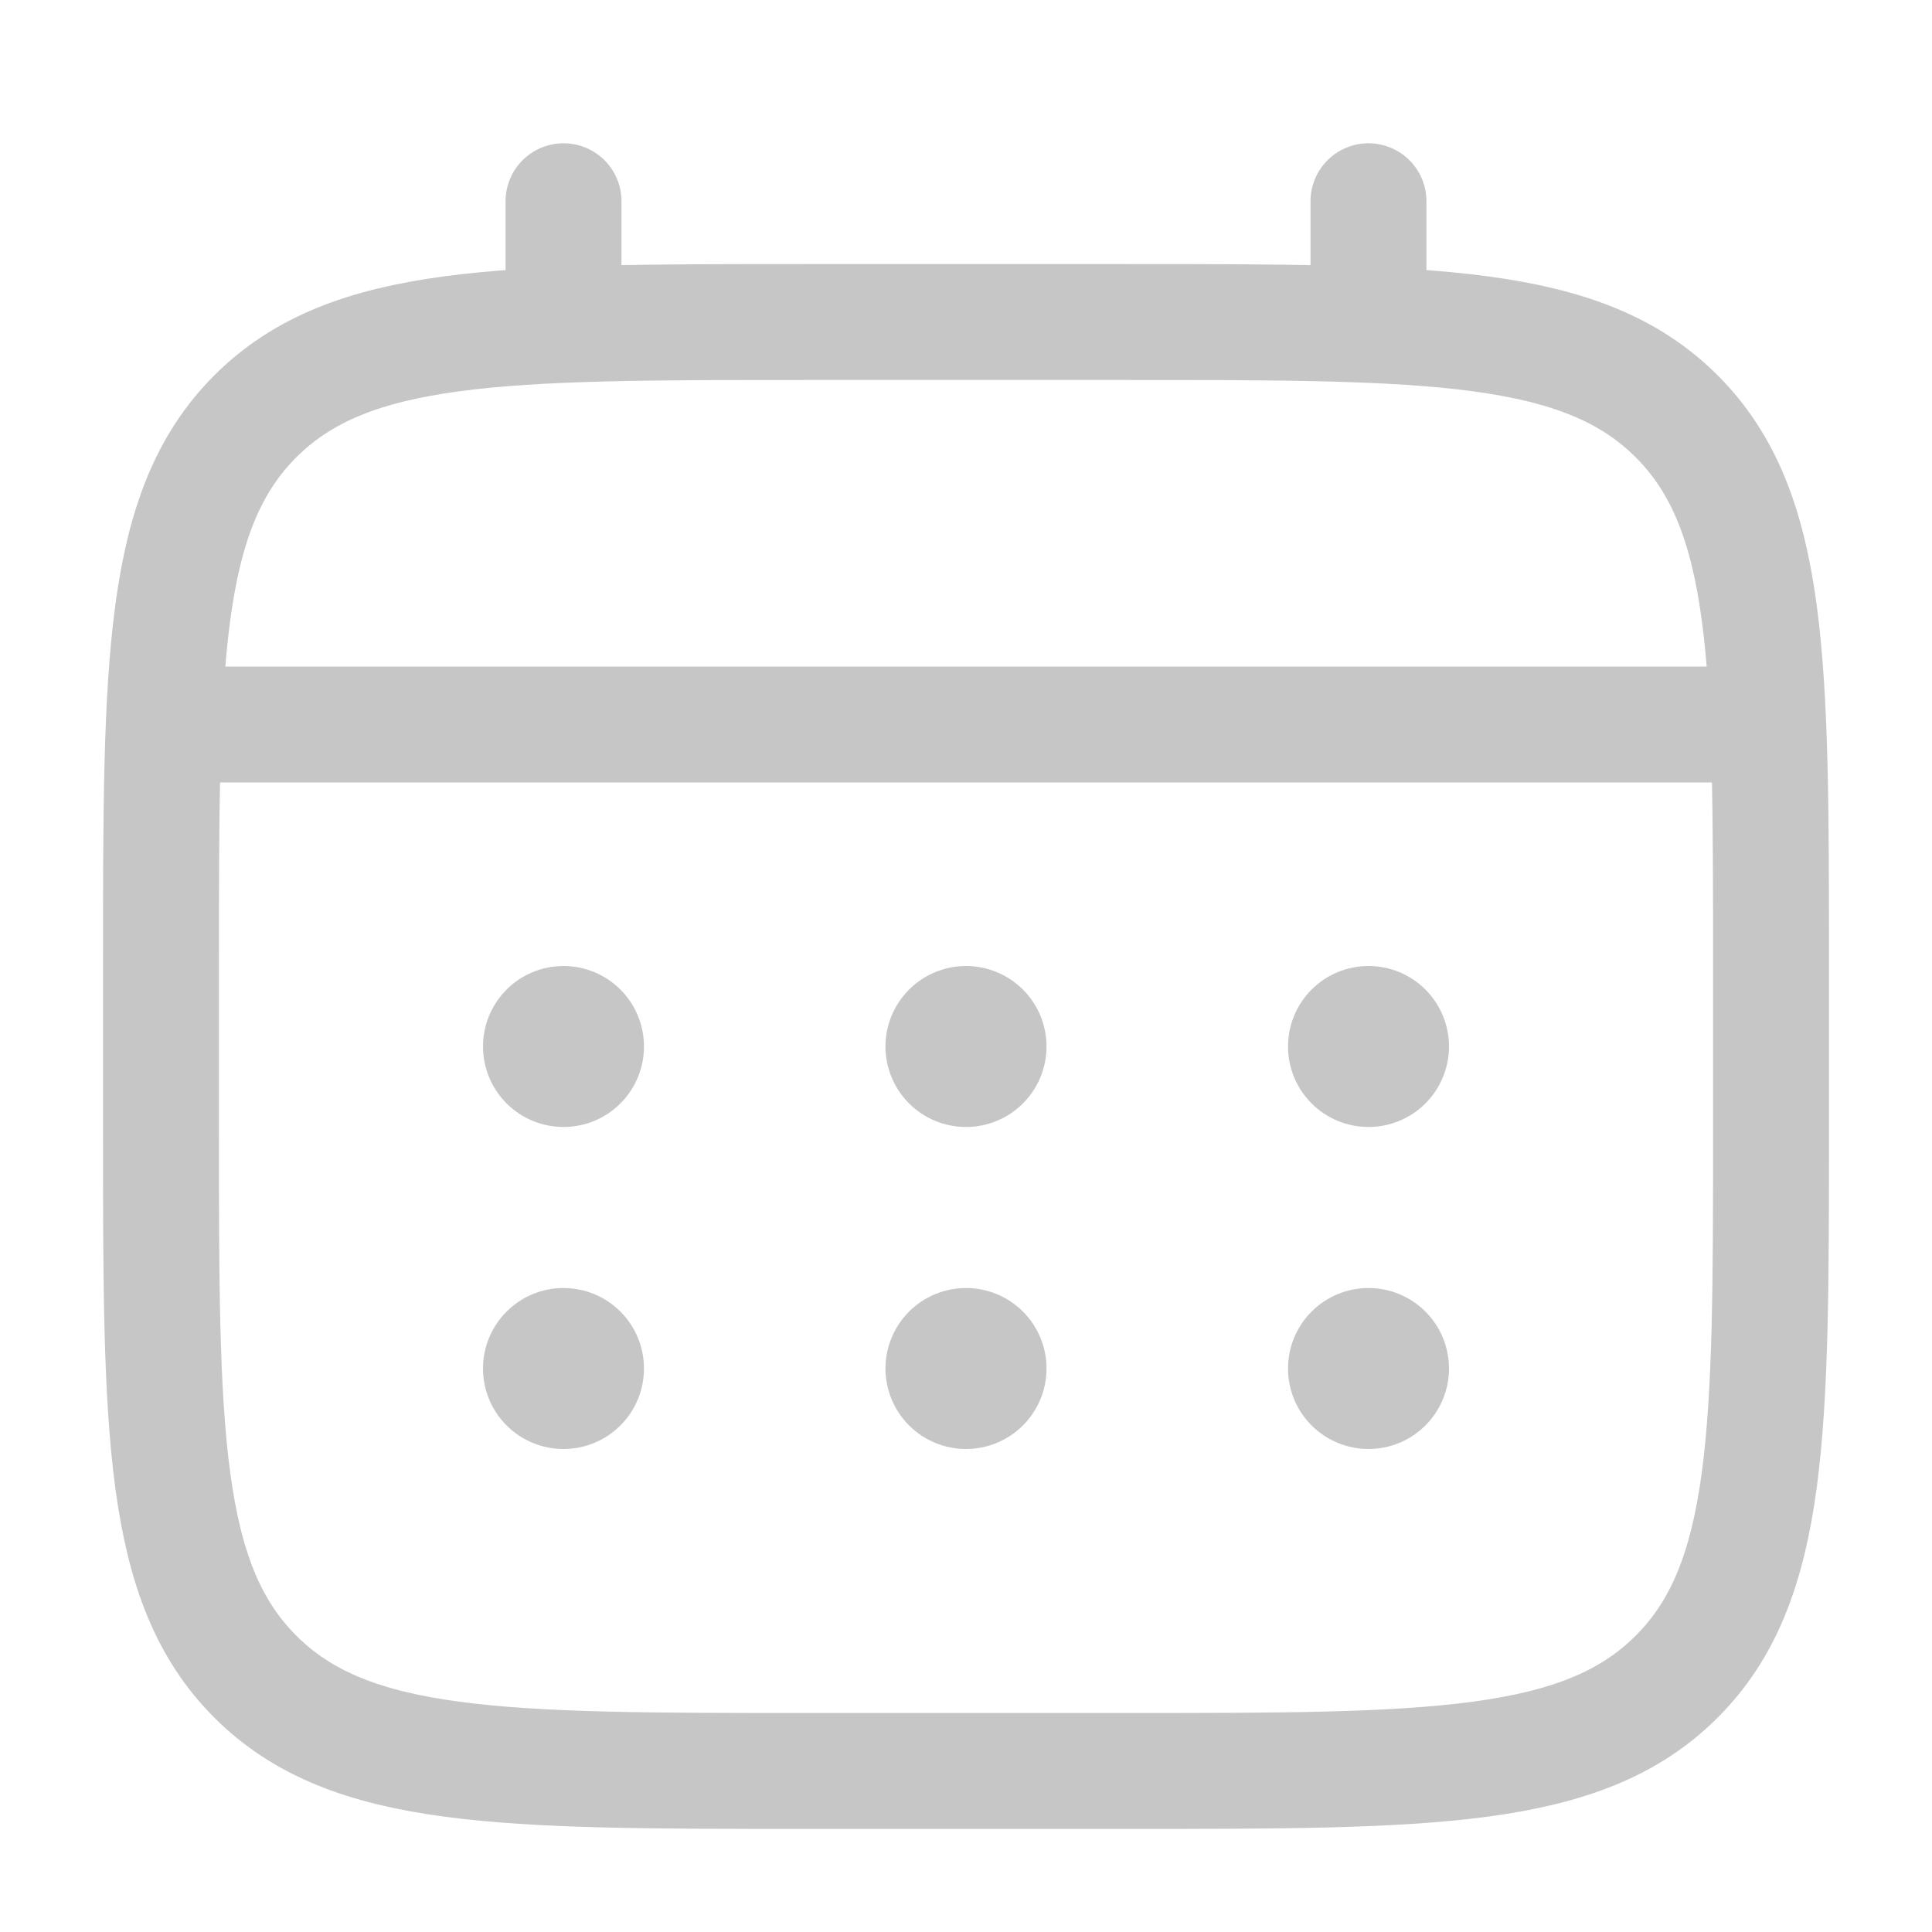 <svg width="25" height="25" viewBox="0 0 25 25" fill="none" xmlns="http://www.w3.org/2000/svg">
<path d="M2.083 12.5C2.083 8.572 2.083 6.607 3.304 5.387C4.524 4.167 6.489 4.167 10.417 4.167H14.583C18.512 4.167 20.476 4.167 21.696 5.387C22.917 6.607 22.917 8.572 22.917 12.5V14.583C22.917 18.511 22.917 20.476 21.696 21.696C20.476 22.916 18.512 22.916 14.583 22.916H10.417C6.489 22.916 4.524 22.916 3.304 21.696C2.083 20.476 2.083 18.511 2.083 14.583V12.5Z" stroke="#C6C6C6" stroke-width="1.5"/>
<path d="M7.292 4.167V2.604M17.708 4.167V2.604M2.604 9.375H22.396" stroke="#C6C6C6" stroke-width="1.5" stroke-linecap="round"/>
<path d="M18.75 17.708C18.75 17.985 18.64 18.25 18.445 18.445C18.25 18.64 17.985 18.75 17.708 18.75C17.432 18.75 17.167 18.64 16.972 18.445C16.776 18.25 16.667 17.985 16.667 17.708C16.667 17.432 16.776 17.167 16.972 16.972C17.167 16.776 17.432 16.667 17.708 16.667C17.985 16.667 18.25 16.776 18.445 16.972C18.64 17.167 18.75 17.432 18.75 17.708ZM18.75 13.542C18.75 13.818 18.64 14.083 18.445 14.278C18.25 14.474 17.985 14.583 17.708 14.583C17.432 14.583 17.167 14.474 16.972 14.278C16.776 14.083 16.667 13.818 16.667 13.542C16.667 13.265 16.776 13 16.972 12.805C17.167 12.61 17.432 12.5 17.708 12.5C17.985 12.5 18.25 12.61 18.445 12.805C18.64 13 18.75 13.265 18.75 13.542ZM13.542 17.708C13.542 17.985 13.432 18.25 13.237 18.445C13.041 18.64 12.776 18.75 12.5 18.75C12.224 18.75 11.959 18.64 11.763 18.445C11.568 18.25 11.458 17.985 11.458 17.708C11.458 17.432 11.568 17.167 11.763 16.972C11.959 16.776 12.224 16.667 12.5 16.667C12.776 16.667 13.041 16.776 13.237 16.972C13.432 17.167 13.542 17.432 13.542 17.708ZM13.542 13.542C13.542 13.818 13.432 14.083 13.237 14.278C13.041 14.474 12.776 14.583 12.5 14.583C12.224 14.583 11.959 14.474 11.763 14.278C11.568 14.083 11.458 13.818 11.458 13.542C11.458 13.265 11.568 13 11.763 12.805C11.959 12.61 12.224 12.5 12.5 12.5C12.776 12.5 13.041 12.61 13.237 12.805C13.432 13 13.542 13.265 13.542 13.542ZM8.333 17.708C8.333 17.985 8.224 18.25 8.028 18.445C7.833 18.64 7.568 18.75 7.292 18.75C7.015 18.75 6.75 18.64 6.555 18.445C6.36 18.25 6.25 17.985 6.25 17.708C6.25 17.432 6.36 17.167 6.555 16.972C6.75 16.776 7.015 16.667 7.292 16.667C7.568 16.667 7.833 16.776 8.028 16.972C8.224 17.167 8.333 17.432 8.333 17.708ZM8.333 13.542C8.333 13.818 8.224 14.083 8.028 14.278C7.833 14.474 7.568 14.583 7.292 14.583C7.015 14.583 6.75 14.474 6.555 14.278C6.36 14.083 6.25 13.818 6.25 13.542C6.25 13.265 6.36 13 6.555 12.805C6.75 12.61 7.015 12.5 7.292 12.5C7.568 12.5 7.833 12.61 8.028 12.805C8.224 13 8.333 13.265 8.333 13.542Z" fill="#C6C6C6"/>
</svg>
